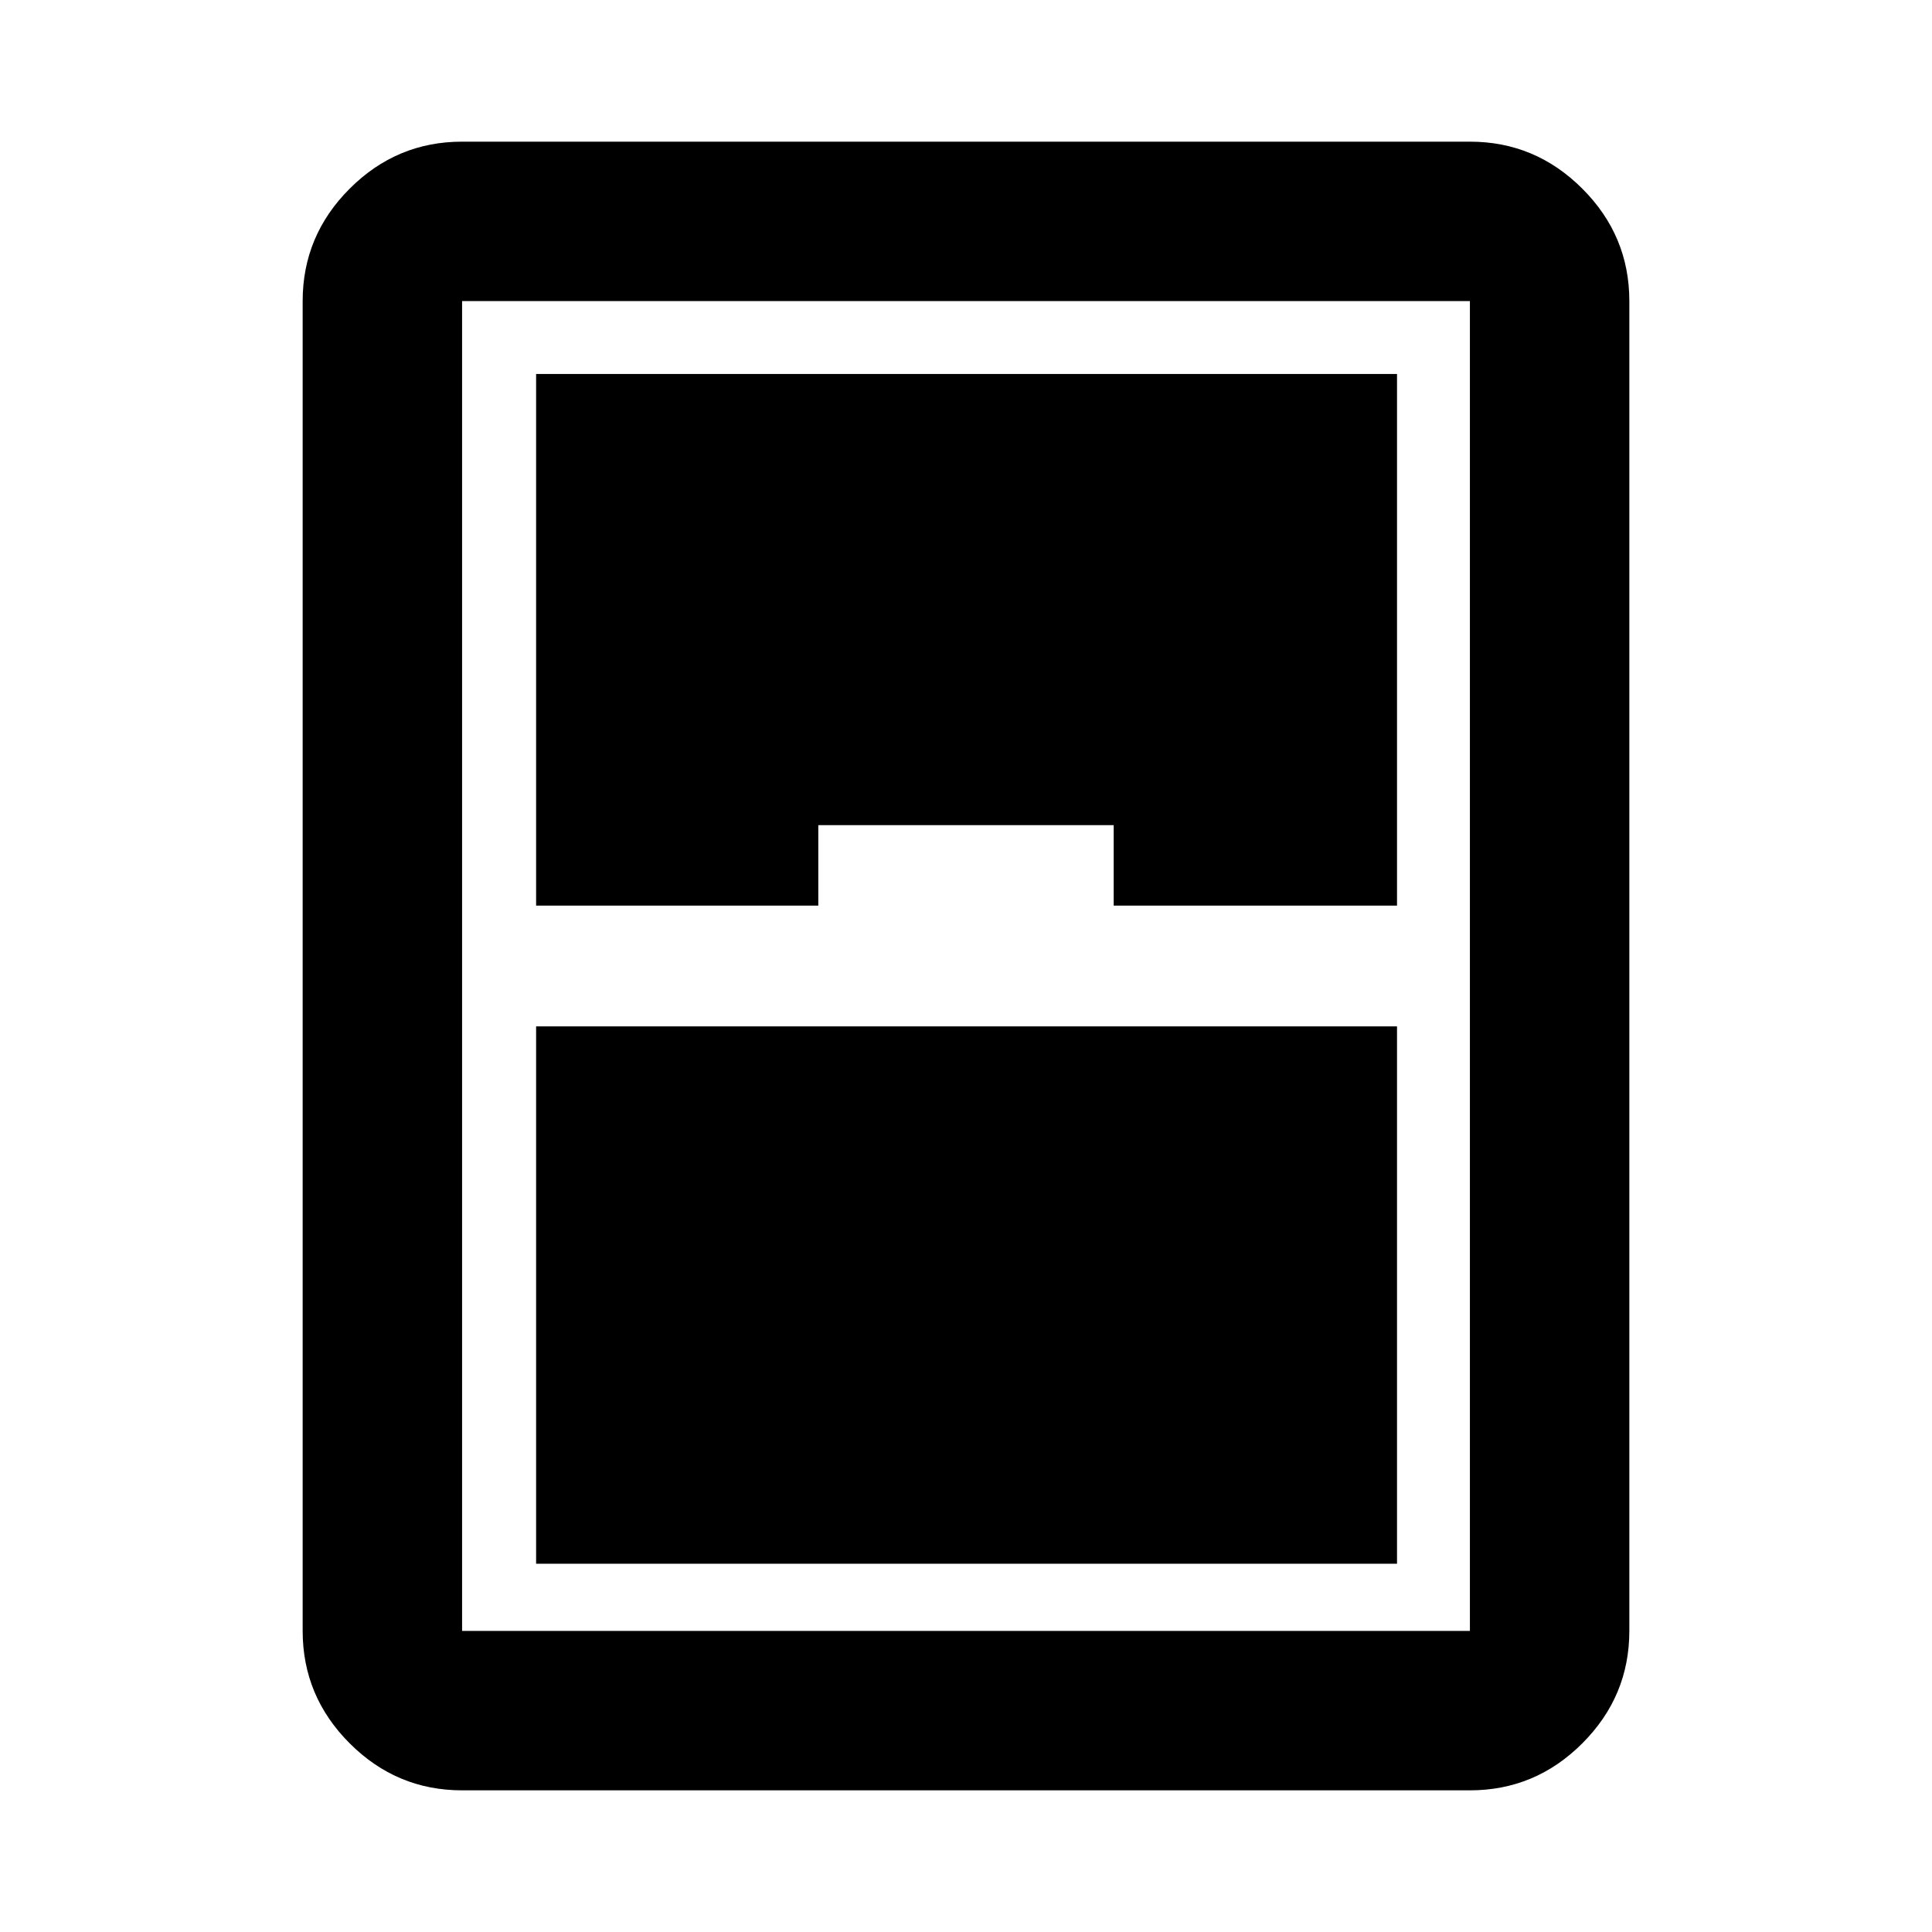 <svg xmlns="http://www.w3.org/2000/svg" height="48" viewBox="0 -960 960 960" width="48"><path d="M229.61-70.39q-32.51 0-55.86-23.36-23.36-23.35-23.36-55.86v-660.78q0-32.51 23.36-55.86 23.35-23.36 55.86-23.36h500.78q32.51 0 55.86 23.36 23.36 23.35 23.36 55.86v660.78q0 32.51-23.36 55.86-23.35 23.36-55.86 23.36H229.61ZM266.39-510h140.22v-40h146.78v40h140.78v-264.17H266.39V-510Zm0 60v267h427.78v-267H266.39Zm-36.78-360.39v660.78h500.78v-660.78H229.61Z"/></svg>